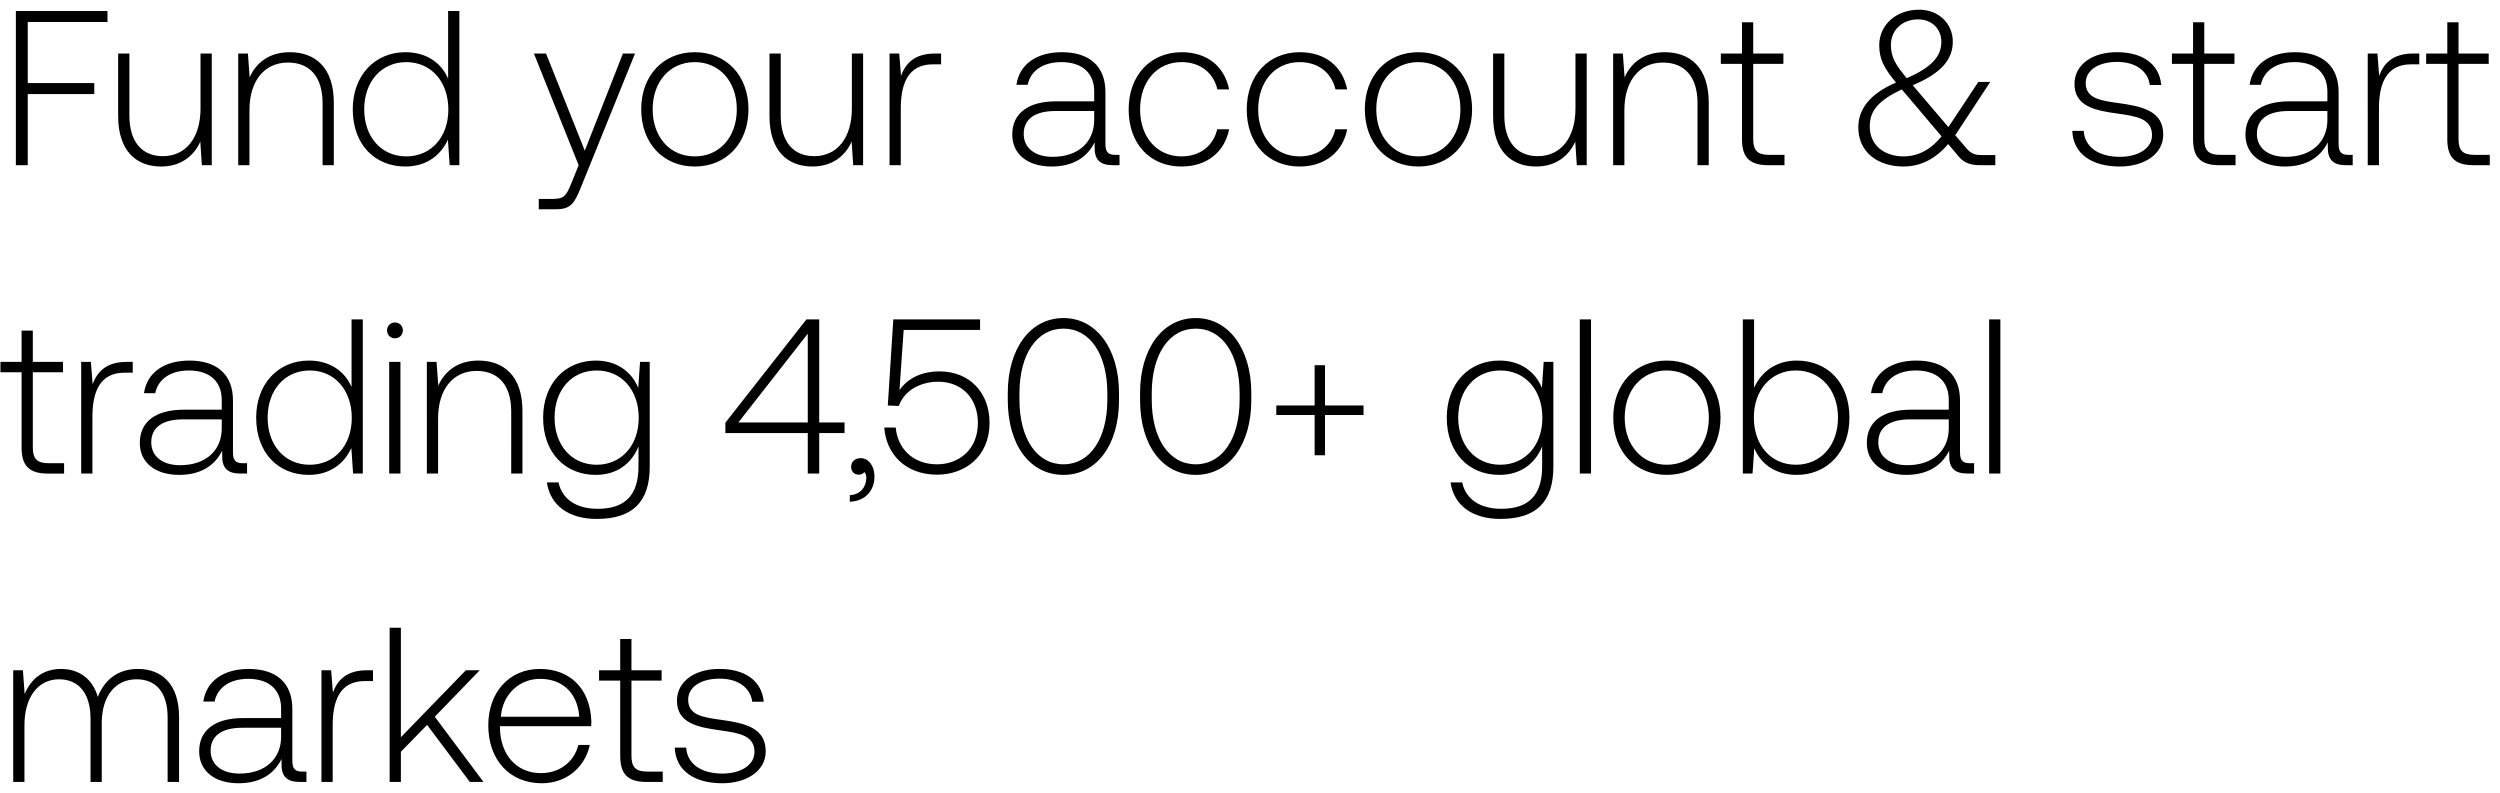 <svg width="227" height="72" viewBox="0 0 227 72" fill="none" xmlns="http://www.w3.org/2000/svg"><path d="M1.44 15h1.08V8.54h6.04v-1H2.52V2h7.24V1H1.44v14zm16.768-5.16c0 2.66-1.32 4.34-3.42 4.34-1.88 0-3.04-1.28-3.04-3.7V4.86h-1.02v5.68c0 3.18 1.66 4.58 3.9 4.58 1.8 0 2.98-.96 3.56-2.26l.14 2.14h.9V4.86h-1.02v4.98zm8.102-5.1c-1.86 0-3.06.96-3.64 2.28l-.16-2.16h-.88V15h1.02v-5c0-2.64 1.34-4.32 3.5-4.32 1.96 0 3.14 1.28 3.14 3.68V15h1.02V9.32c0-3.2-1.7-4.58-4-4.58zm14.38 2.4c-.62-1.44-1.98-2.4-3.88-2.4-2.78 0-4.78 2.12-4.78 5.18 0 3.2 2 5.2 4.78 5.2 1.9 0 3.22-1.02 3.86-2.44l.16 2.32h.88V1h-1.02v6.14zm-3.8 7.06c-2.26 0-3.82-1.76-3.82-4.28 0-2.5 1.56-4.28 3.82-4.28s3.82 1.78 3.82 4.3c0 2.5-1.56 4.26-3.82 4.26zm15.65.8l-.66 1.64c-.46 1.12-.64 1.42-1.68 1.42h-1.28V19h1.56c1.36 0 1.68-.52 2.32-2.12l4.86-12.02h-1.1l-3.46 8.82-3.52-8.82h-1.1L52.54 15zm10.542.12c2.86 0 4.88-2.12 4.88-5.2 0-3.06-2.02-5.18-4.88-5.18s-4.86 2.12-4.86 5.18c0 3.08 2 5.2 4.86 5.2zm0-.92c-2.26 0-3.82-1.76-3.82-4.28 0-2.5 1.56-4.28 3.82-4.28s3.82 1.78 3.82 4.28c0 2.52-1.56 4.28-3.82 4.28zM77.35 9.84c0 2.66-1.32 4.34-3.42 4.34-1.88 0-3.04-1.28-3.04-3.7V4.86h-1.02v5.68c0 3.18 1.66 4.58 3.9 4.58 1.8 0 2.98-.96 3.56-2.26l.14 2.14h.9V4.86h-1.02v4.98zm7.561-4.98c-1.88 0-2.68.9-3.1 2.02l-.16-2.02h-.88V15h1.02V9.86c0-2.06.54-4.02 2.92-4.02h.74v-.98h-.54zm16.362 9.2c-.6 0-.9-.2-.9-.98V8.36c0-2.32-1.42-3.62-3.96-3.62-2.32 0-3.86 1.12-4.12 2.96h1.02c.26-1.24 1.34-2.06 3.06-2.06 1.9 0 2.98 1 2.98 2.68v.88h-3.44c-2.6 0-4 1.12-4 3.02 0 1.8 1.42 2.9 3.58 2.9 2.06 0 3.28-.94 3.9-2.2v.36c-.04 1.2.46 1.72 1.66 1.72h.6v-.94h-.38zm-1.92-3.16c0 1.94-1.38 3.34-3.78 3.34-1.62 0-2.62-.82-2.62-2.08 0-1.34 1-2.08 2.88-2.08h3.52v.82zm7.928 4.22c2.3 0 3.92-1.32 4.32-3.38h-1.08c-.34 1.5-1.56 2.46-3.24 2.46-2.22 0-3.76-1.74-3.76-4.26 0-2.52 1.52-4.3 3.76-4.3 1.7 0 2.9.96 3.26 2.48h1.06c-.42-2.1-2-3.38-4.3-3.38-2.86 0-4.82 2.12-4.82 5.2 0 3.12 1.94 5.18 4.8 5.18zm10.723 0c2.3 0 3.92-1.32 4.32-3.38h-1.08c-.34 1.5-1.56 2.46-3.24 2.46-2.22 0-3.76-1.74-3.76-4.26 0-2.52 1.52-4.3 3.76-4.3 1.7 0 2.9.96 3.26 2.48h1.06c-.42-2.1-2-3.38-4.3-3.38-2.86 0-4.82 2.12-4.82 5.2 0 3.12 1.94 5.18 4.8 5.18zm10.782 0c2.86 0 4.88-2.12 4.88-5.2 0-3.06-2.02-5.18-4.88-5.18s-4.86 2.12-4.86 5.18c0 3.08 2 5.2 4.86 5.2zm0-.92c-2.26 0-3.82-1.76-3.82-4.28 0-2.5 1.56-4.28 3.82-4.28s3.82 1.78 3.82 4.28c0 2.52-1.56 4.28-3.82 4.28zm14.267-4.36c0 2.66-1.32 4.34-3.42 4.34-1.88 0-3.04-1.28-3.04-3.7V4.86h-1.02v5.68c0 3.18 1.66 4.58 3.9 4.58 1.8 0 2.98-.96 3.56-2.26l.14 2.14h.9V4.86h-1.02v4.98zm8.101-5.1c-1.86 0-3.06.96-3.64 2.28l-.16-2.16h-.88V15h1.02v-5c0-2.64 1.34-4.32 3.5-4.32 1.96 0 3.14 1.28 3.14 3.68V15h1.02V9.32c0-3.2-1.7-4.58-4-4.58zm7.018 7.9c0 1.62.66 2.36 2.38 2.36h1.48v-.94h-1.4c-1.06 0-1.44-.4-1.44-1.44V5.8h2.74v-.94h-2.74V2.02h-1.02v2.84h-1.92v.94h1.92v6.84zm21.742 1.44c-.56 0-.96-.12-1.38-.64l-1-1.16 3.18-4.84h-1.08l-2.72 4.1-3.12-3.66-.12-.14c2.68-1.12 3.64-2.4 3.64-3.96 0-1.66-1.3-2.9-3.06-2.9-2.08 0-3.62 1.38-3.62 3.22 0 1.28.44 2.08 1.52 3.4-2.44 1.04-3.42 2.48-3.42 4.06 0 2.3 1.82 3.56 4.1 3.56 1.56 0 2.92-.7 4.06-2.04l.98 1.16c.48.58 1.14.76 1.9.76h1.4v-.92h-1.26zm-5.74-12.32c1.24 0 2.1.86 2.1 2.04 0 1.36-.94 2.34-3.14 3.3-1.02-1.22-1.44-1.92-1.44-3.02 0-1.34 1.02-2.32 2.48-2.32zm-1.32 12.44c-1.76 0-3.08-1-3.08-2.72 0-1.46.82-2.36 2.9-3.36l.3.34 3.32 3.92c-.94 1.18-2.12 1.82-3.44 1.82zm15.309-2.32c.08 2.1 1.78 3.24 4.32 3.24 2.18 0 3.94-1.1 3.94-2.9 0-2.14-1.88-2.56-4.06-2.86-1.58-.22-2.98-.4-2.98-1.82 0-1.16 1.14-1.92 2.86-1.92 1.62 0 2.78.78 2.96 2.1h1.04c-.18-1.98-1.8-2.98-4-2.98-2.26-.02-3.88 1.14-3.88 2.88 0 2.04 1.88 2.42 3.96 2.7 1.7.24 3.08.46 3.08 1.96 0 1.2-1.26 1.96-2.92 1.96-1.94 0-3.2-.9-3.28-2.36h-1.04zm10.966.76c0 1.62.66 2.36 2.38 2.36h1.48v-.94h-1.4c-1.06 0-1.44-.4-1.44-1.44V5.8h2.74v-.94h-2.74V2.02h-1.02v2.84h-1.92v.94h1.92v6.84zm14.117 1.42c-.6 0-.9-.2-.9-.98V8.36c0-2.32-1.42-3.62-3.96-3.62-2.32 0-3.86 1.12-4.12 2.96h1.02c.26-1.24 1.34-2.06 3.06-2.06 1.9 0 2.98 1 2.98 2.68v.88h-3.44c-2.6 0-4 1.12-4 3.02 0 1.8 1.42 2.9 3.58 2.9 2.06 0 3.28-.94 3.9-2.2v.36c-.04 1.2.46 1.72 1.66 1.72h.6v-.94h-.38zm-1.92-3.16c0 1.94-1.38 3.34-3.78 3.34-1.62 0-2.62-.82-2.62-2.08 0-1.34 1-2.08 2.88-2.08h3.52v.82zm7.804-6.04c-1.88 0-2.68.9-3.1 2.02l-.16-2.02h-.88V15h1.02V9.86c0-2.06.54-4.02 2.92-4.02h.74v-.98h-.54zm3.085 7.78c0 1.62.66 2.36 2.38 2.36h1.48v-.94h-1.4c-1.06 0-1.44-.4-1.44-1.44V5.8h2.74v-.94h-2.74V2.02h-1.02v2.84h-1.92v.94h1.92v6.84zM1.96 40.64c0 1.62.66 2.36 2.38 2.36h1.48v-.94h-1.4c-1.06 0-1.44-.4-1.44-1.44V33.8h2.74v-.94H2.98v-2.84H1.96v2.84H.04v.94h1.92v6.84zm9.552-7.78c-1.88 0-2.68.9-3.1 2.02l-.16-2.02h-.88V43h1.02v-5.14c0-2.06.54-4.02 2.92-4.02h.74v-.98h-.54zm10.542 9.2c-.6 0-.9-.2-.9-.98v-4.72c0-2.32-1.42-3.62-3.96-3.62-2.32 0-3.86 1.12-4.12 2.96h1.02c.26-1.24 1.34-2.06 3.06-2.06 1.9 0 2.98 1 2.98 2.68v.88h-3.44c-2.6 0-4 1.12-4 3.02 0 1.8 1.42 2.9 3.58 2.9 2.06 0 3.28-.94 3.9-2.2v.36c-.04 1.2.46 1.72 1.66 1.72h.6v-.94h-.38zm-1.92-3.16c0 1.94-1.38 3.34-3.78 3.34-1.62 0-2.62-.82-2.62-2.08 0-1.34 1-2.08 2.88-2.08h3.52v.82zm11.787-3.76c-.62-1.44-1.98-2.4-3.88-2.4-2.78 0-4.78 2.12-4.78 5.18 0 3.2 2 5.2 4.78 5.2 1.9 0 3.22-1.02 3.86-2.44l.16 2.32h.88V29h-1.02v6.14zm-3.8 7.06c-2.26 0-3.82-1.76-3.82-4.28 0-2.5 1.56-4.28 3.82-4.28s3.82 1.78 3.82 4.3c0 2.5-1.56 4.26-3.82 4.26zm7.74-11.48c.4 0 .72-.3.72-.72s-.32-.72-.72-.72c-.4 0-.72.3-.72.72s.32.72.72.72zM35.34 43h1.02V32.86h-1.02V43zm8.098-10.26c-1.86 0-3.06.96-3.64 2.28l-.16-2.16h-.88V43h1.02v-5c0-2.64 1.34-4.32 3.5-4.32 1.96 0 3.14 1.28 3.14 3.68V43h1.02v-5.68c0-3.2-1.7-4.58-4-4.58zm14.517 2.48c-.62-1.5-1.98-2.48-3.86-2.48-2.78 0-4.78 2.1-4.78 5.18 0 3.2 2 5.2 4.78 5.2 1.9 0 3.24-1 3.88-2.58v1.8c0 2.7-1.28 3.86-3.72 3.86-1.9 0-3.22-.86-3.54-2.4h-1.06c.32 2.16 2.06 3.32 4.52 3.32 3.28 0 4.82-1.56 4.82-4.74v-9.52h-.88l-.16 2.36zm-3.78 6.98c-2.26 0-3.82-1.76-3.82-4.28 0-2.52 1.56-4.28 3.82-4.28s3.82 1.76 3.82 4.3c0 2.5-1.56 4.26-3.82 4.26zm11.69-2.88h7.48V43h1.04v-3.68h2.3v-.96h-2.3V29h-1.16l-7.36 9.38v.94zm7.48-9.02v8.06h-6.3l6.3-8.06zm4.817 11.3c-.54 0-.88.34-.88.78 0 .48.32.72.7.72.2 0 .4-.08.5-.24.14.14.18.34.18.52 0 .76-.48 1.54-1.5 1.58v.6c1.38-.06 2.24-.98 2.24-2.3 0-.92-.52-1.66-1.24-1.66zm7.15-7.88c-1.48 0-2.8.52-3.64 1.7l.38-5.46h6.94V29h-7.88l-.5 7.82 1 .04c.6-1.64 2.28-2.2 3.56-2.2 2.24 0 3.62 1.58 3.62 3.74 0 2.48-1.78 3.76-3.7 3.76-2.28 0-3.6-1.52-3.76-3.34h-1.04c.16 2.32 1.84 4.28 4.8 4.28 2.52 0 4.76-1.64 4.76-4.72 0-2.72-1.82-4.66-4.54-4.66zm6.194 2.6c0 4.1 2.02 6.8 5.06 6.8 3 0 5.04-2.7 5.04-6.8v-.64c0-3.98-2.04-6.8-5.04-6.8-3.04 0-5.06 2.82-5.06 6.8v.64zm9.04-.04c0 3.56-1.58 5.88-3.98 5.88-2.42 0-4-2.32-4-5.88v-.56c0-3.56 1.58-5.88 4-5.88 2.4 0 3.98 2.32 3.98 5.88v.56zm2.972.04c0 4.1 2.02 6.8 5.06 6.8 3 0 5.04-2.7 5.04-6.8v-.64c0-3.98-2.04-6.8-5.04-6.8-3.04 0-5.06 2.82-5.06 6.8v.64zm9.04-.04c0 3.56-1.58 5.88-3.98 5.88-2.42 0-4-2.32-4-5.88v-.56c0-3.56 1.58-5.88 4-5.88 2.4 0 3.98 2.32 3.98 5.88v.56zm6.811.54h-3.48v.86h3.48v3.66h.94v-3.66h3.5v-.86h-3.5v-3.66h-.94v3.66zm20.637-1.6c-.62-1.5-1.98-2.48-3.86-2.48-2.78 0-4.78 2.1-4.78 5.18 0 3.2 2 5.2 4.78 5.2 1.9 0 3.24-1 3.88-2.58v1.8c0 2.7-1.28 3.86-3.72 3.86-1.9 0-3.22-.86-3.54-2.4h-1.06c.32 2.16 2.06 3.32 4.52 3.32 3.28 0 4.82-1.56 4.82-4.74v-9.52h-.88l-.16 2.36zm-3.78 6.98c-2.26 0-3.82-1.76-3.82-4.28 0-2.52 1.56-4.28 3.82-4.28s3.82 1.76 3.82 4.3c0 2.5-1.56 4.26-3.82 4.26zm7.219.8h1.02V29h-1.02v14zm7.898.12c2.86 0 4.88-2.12 4.88-5.2 0-3.06-2.02-5.18-4.88-5.18s-4.86 2.12-4.86 5.18c0 3.08 2 5.2 4.86 5.2zm0-.92c-2.26 0-3.82-1.76-3.82-4.28 0-2.5 1.56-4.28 3.82-4.28s3.82 1.78 3.82 4.28c0 2.52-1.56 4.28-3.82 4.28zm11.807-9.46c-1.9 0-3.24 1.04-3.88 2.48V29h-1.02v14h.88l.16-2.3c.6 1.46 1.96 2.42 3.86 2.42 2.78 0 4.78-2.12 4.78-5.2 0-3.18-2-5.18-4.78-5.18zm-.08 9.46c-2.26 0-3.82-1.76-3.82-4.3 0-2.48 1.56-4.26 3.82-4.26s3.82 1.78 3.82 4.28c0 2.52-1.56 4.28-3.82 4.28zm15.799-.14c-.6 0-.9-.2-.9-.98v-4.72c0-2.32-1.42-3.62-3.96-3.62-2.32 0-3.86 1.12-4.12 2.96h1.02c.26-1.24 1.34-2.06 3.06-2.06 1.9 0 2.98 1 2.98 2.68v.88h-3.44c-2.6 0-4 1.12-4 3.02 0 1.8 1.42 2.9 3.58 2.9 2.06 0 3.28-.94 3.9-2.2v.36c-.04 1.2.46 1.72 1.66 1.72h.6v-.94h-.38zm-1.92-3.16c0 1.94-1.38 3.34-3.78 3.34-1.62 0-2.62-.82-2.62-2.08 0-1.34 1-2.08 2.88-2.08h3.52v.82zm3.664 4.1h1.02V29h-1.02v14zM12.52 60.74c-1.86 0-3.06 1.04-3.64 2.54-.48-1.68-1.74-2.54-3.34-2.54-1.74 0-2.78 1.02-3.3 2.28l-.16-2.16H1.2V71h1.02v-5.16c0-2.48 1.2-4.16 3.14-4.16 1.76 0 2.86 1.24 2.86 3.58V71h1.02v-5.52c.06-2.32 1.26-3.8 3.16-3.8 1.76 0 2.82 1.18 2.82 3.48V71h1.04v-5.88c0-3.06-1.62-4.38-3.74-4.38zm14.924 9.32c-.6 0-.9-.2-.9-.98v-4.72c0-2.32-1.42-3.62-3.96-3.62-2.32 0-3.86 1.12-4.12 2.96h1.02c.26-1.24 1.34-2.06 3.06-2.06 1.9 0 2.98 1 2.98 2.68v.88h-3.44c-2.6 0-4 1.12-4 3.02 0 1.8 1.42 2.9 3.58 2.9 2.06 0 3.28-.94 3.9-2.2v.36c-.04 1.2.46 1.72 1.66 1.72h.6v-.94h-.38zm-1.92-3.16c0 1.94-1.38 3.34-3.78 3.34-1.62 0-2.62-.82-2.62-2.08 0-1.34 1-2.08 2.88-2.08h3.52v.82zm7.804-6.04c-1.88 0-2.68.9-3.1 2.02l-.16-2.02h-.88V71h1.02v-5.14c0-2.06.54-4.02 2.92-4.02h.74v-.98h-.54zM35.38 71h1.02v-2.74l2.38-2.44L42.66 71h1.24l-4.42-5.92 4.08-4.22H42.3l-5.9 6.08V57h-1.02v14zm13.816.12c2.22 0 3.92-1.44 4.36-3.48h-1.04c-.4 1.58-1.74 2.56-3.4 2.56-2.26 0-3.68-1.72-3.72-4.08v-.18h8.28c0-.14.02-.3.02-.42-.1-3.02-1.96-4.78-4.68-4.78-2.78 0-4.68 2.12-4.68 5.12 0 3.18 1.98 5.26 4.86 5.26zm-3.72-6.04c.16-2.06 1.7-3.44 3.56-3.44 1.98 0 3.4 1.22 3.56 3.44h-7.12zm10.84 3.56c0 1.62.66 2.36 2.38 2.36h1.48v-.94h-1.4c-1.06 0-1.44-.4-1.44-1.44V61.8h2.74v-.94h-2.74v-2.84h-1.02v2.84h-1.92v.94h1.92v6.84zm4.951-.76c.08 2.1 1.78 3.24 4.32 3.24 2.18 0 3.94-1.1 3.94-2.9 0-2.14-1.88-2.56-4.06-2.86-1.58-.22-2.98-.4-2.98-1.82 0-1.16 1.14-1.92 2.86-1.92 1.62 0 2.78.78 2.96 2.1h1.04c-.18-1.98-1.8-2.98-4-2.98-2.26-.02-3.88 1.14-3.88 2.88 0 2.04 1.88 2.42 3.96 2.7 1.7.24 3.08.46 3.08 1.96 0 1.2-1.26 1.96-2.92 1.96-1.94 0-3.2-.9-3.28-2.36h-1.04z" fill="#000"/></svg>